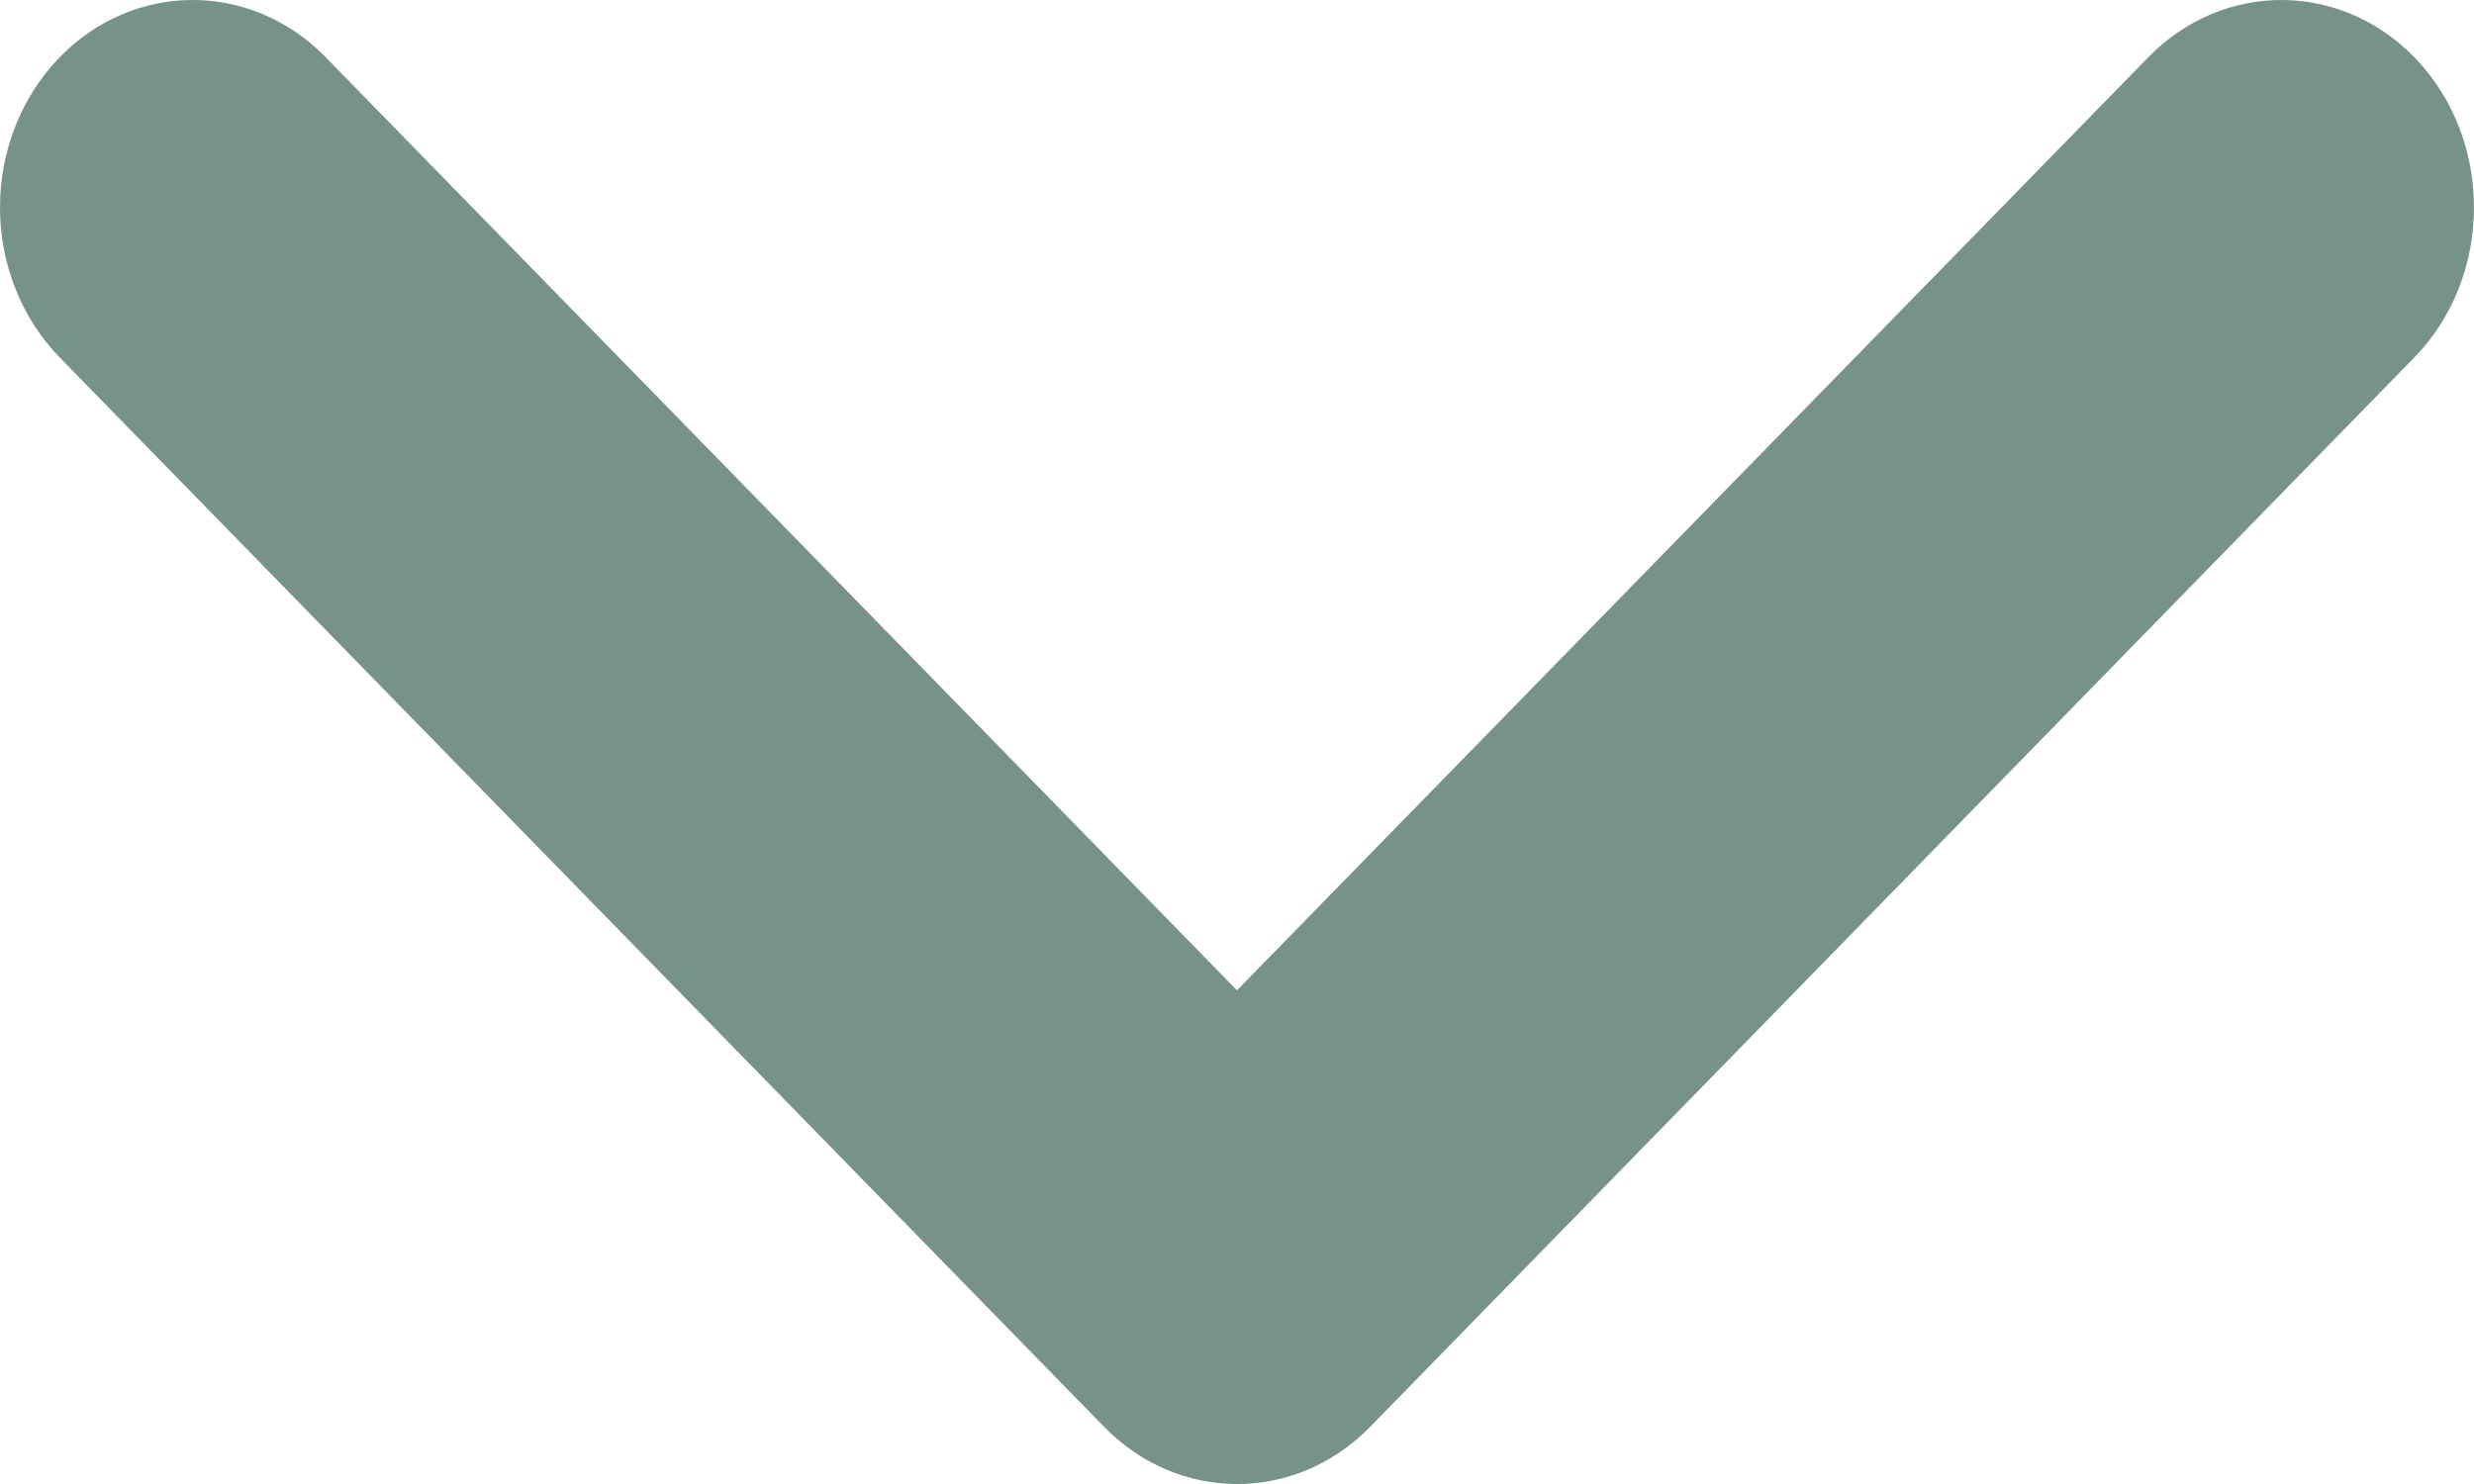 <svg width="10" height="6" viewBox="0 0 10 6" fill="none" xmlns="http://www.w3.org/2000/svg">
<path fill-rule="evenodd" clip-rule="evenodd" d="M0.385 0.839L0 0.839C0 0.614 0.083 0.399 0.233 0.24C0.533 -0.077 1.012 -0.08 1.316 0.231L5 4.004L8.684 0.231C8.988 -0.08 9.467 -0.077 9.767 0.24C10.081 0.572 10.077 1.12 9.758 1.446L5.537 5.77C5.236 6.077 4.764 6.077 4.463 5.769L0.242 1.446C0.087 1.287 0 1.068 0 0.839L0.385 0.839Z" fill="#77928B"/>
</svg>
